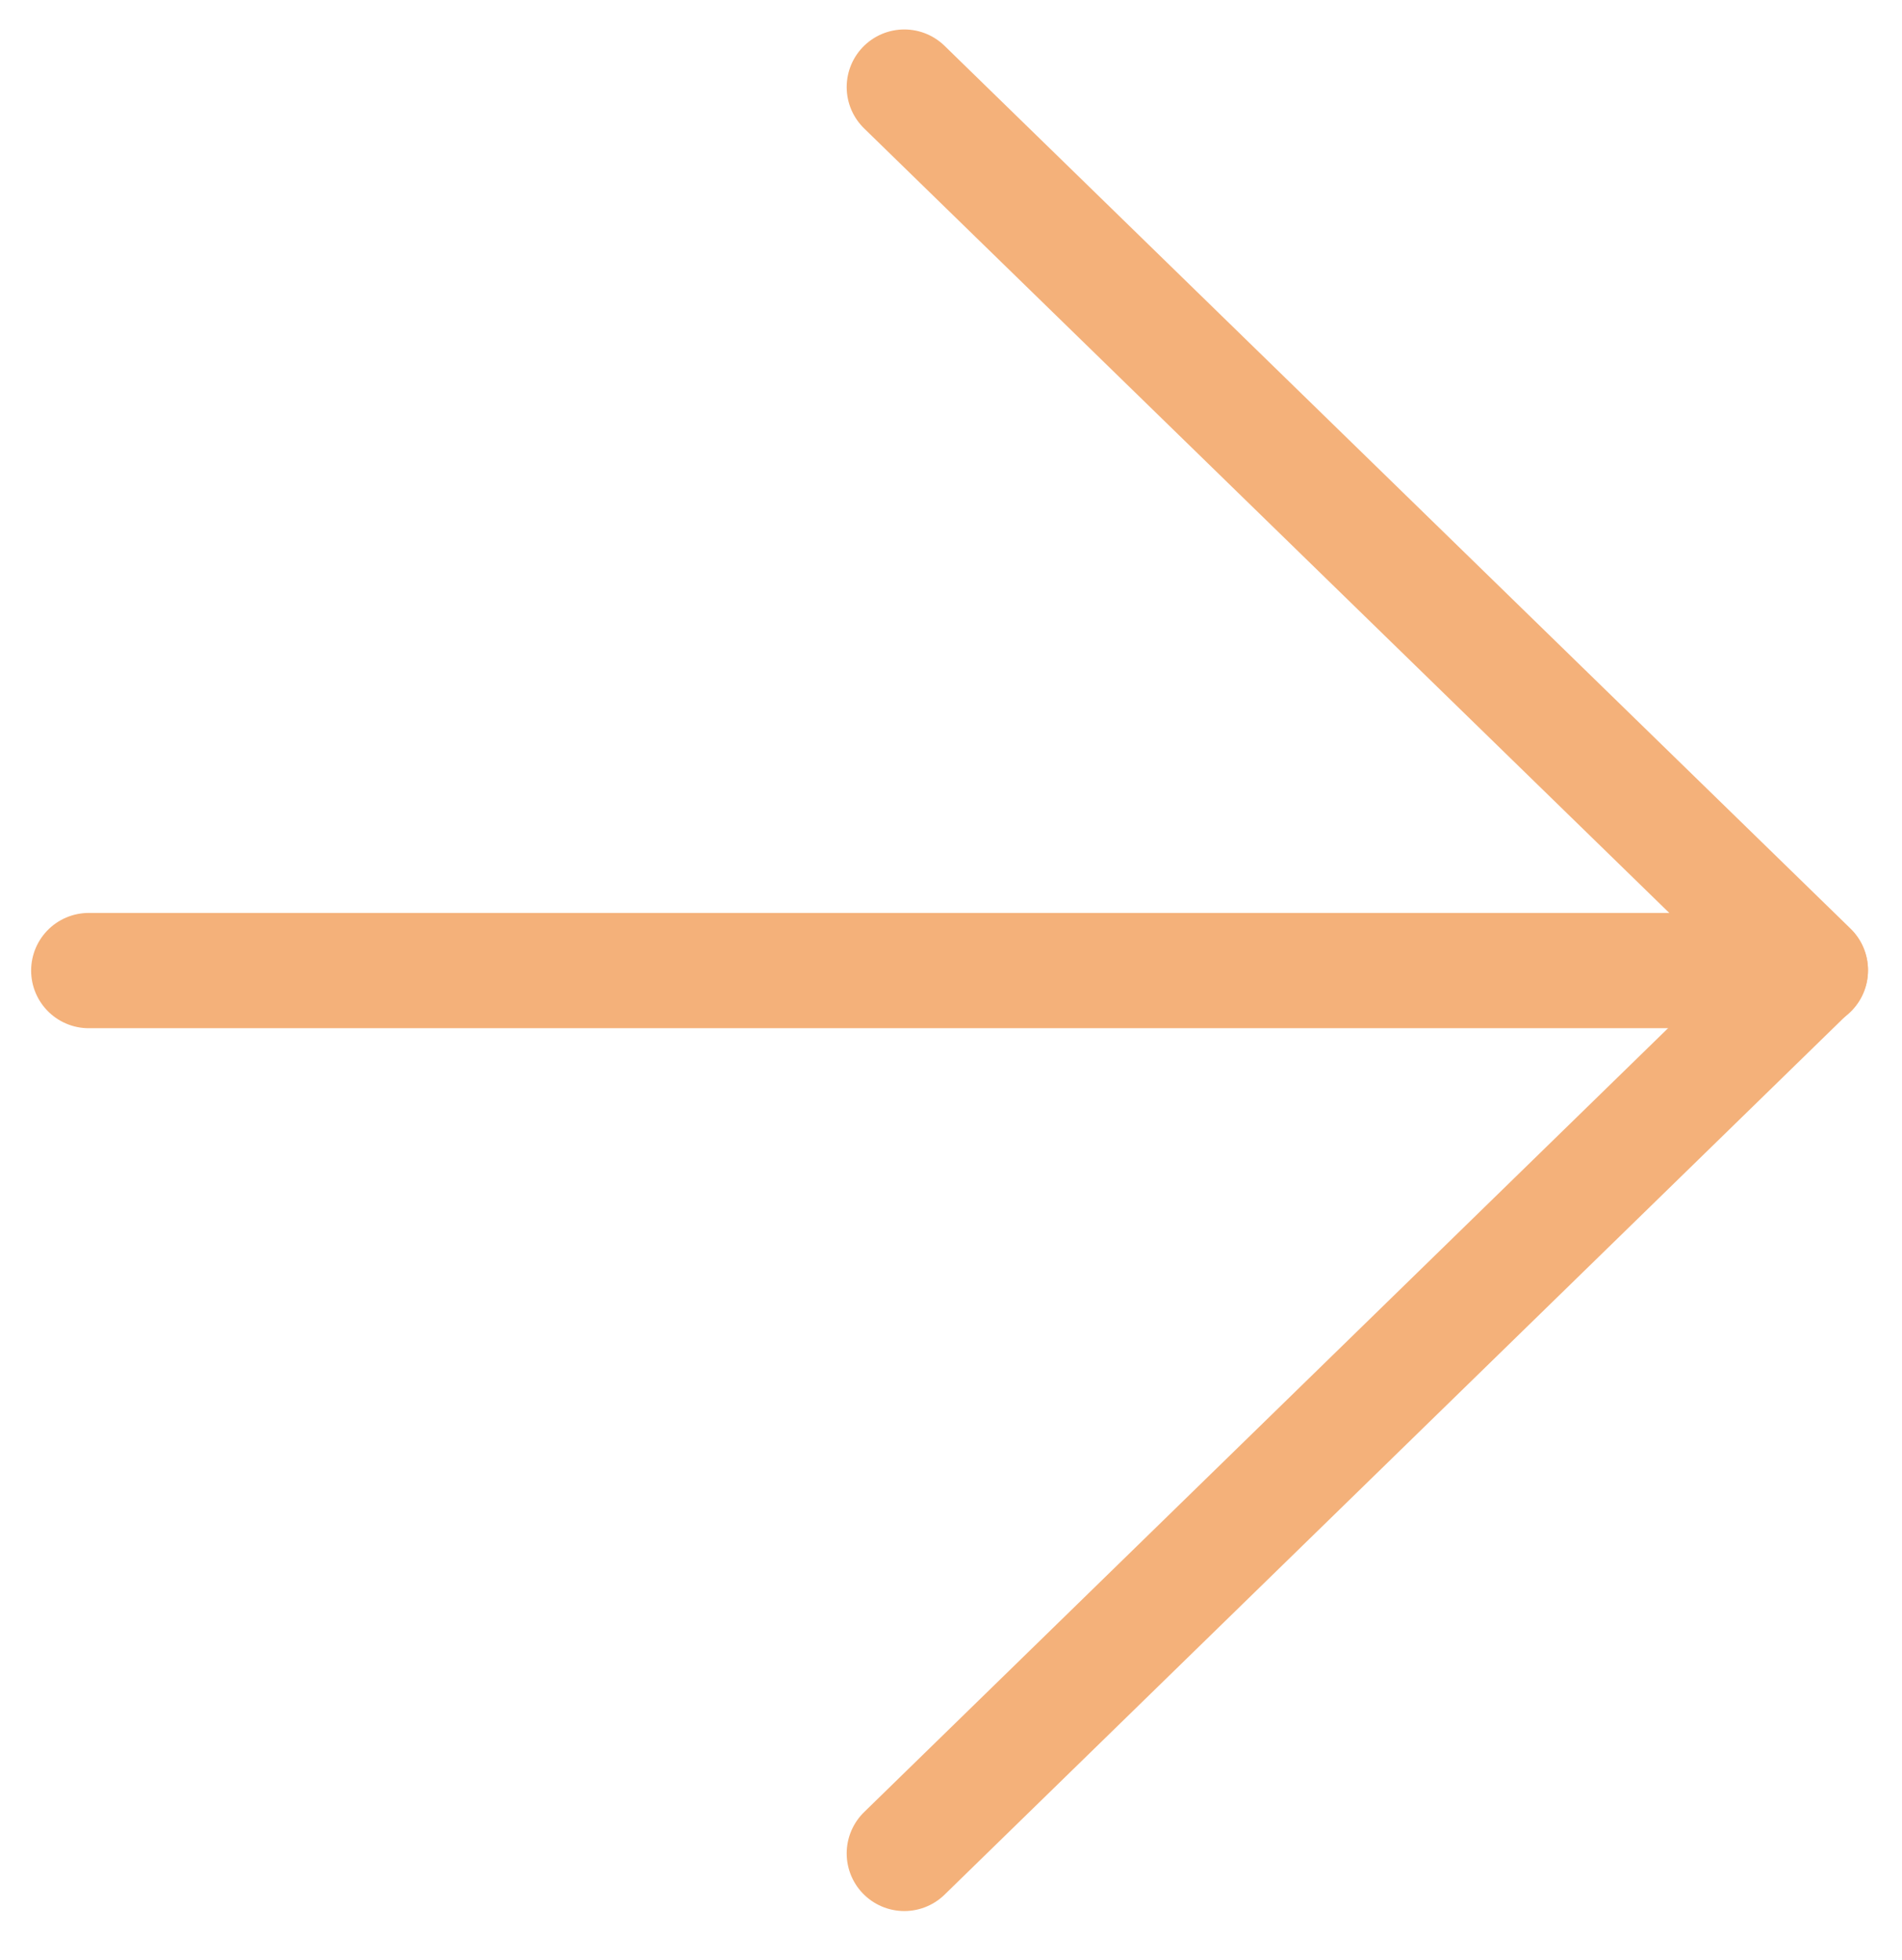 <svg width="33" height="34" viewBox="0 0 33 34" fill="none" xmlns="http://www.w3.org/2000/svg">
<g clip-path="url(#clip0_599_1101)">
<path d="M15.69 32.154L31.41 16.827L15.69 1.511" stroke="#F4B17A" stroke-width="2" stroke-linecap="round" stroke-linejoin="round"/>
<path d="M31.41 16.838H1.54" stroke="#F4B17A" stroke-width="2" stroke-linecap="round" stroke-linejoin="round"/>
</g>
<defs>
<clipPath id="clip0_599_1101">
<rect width="33" height="34" fill="white"/>
</clipPath>
</defs>
</svg>

